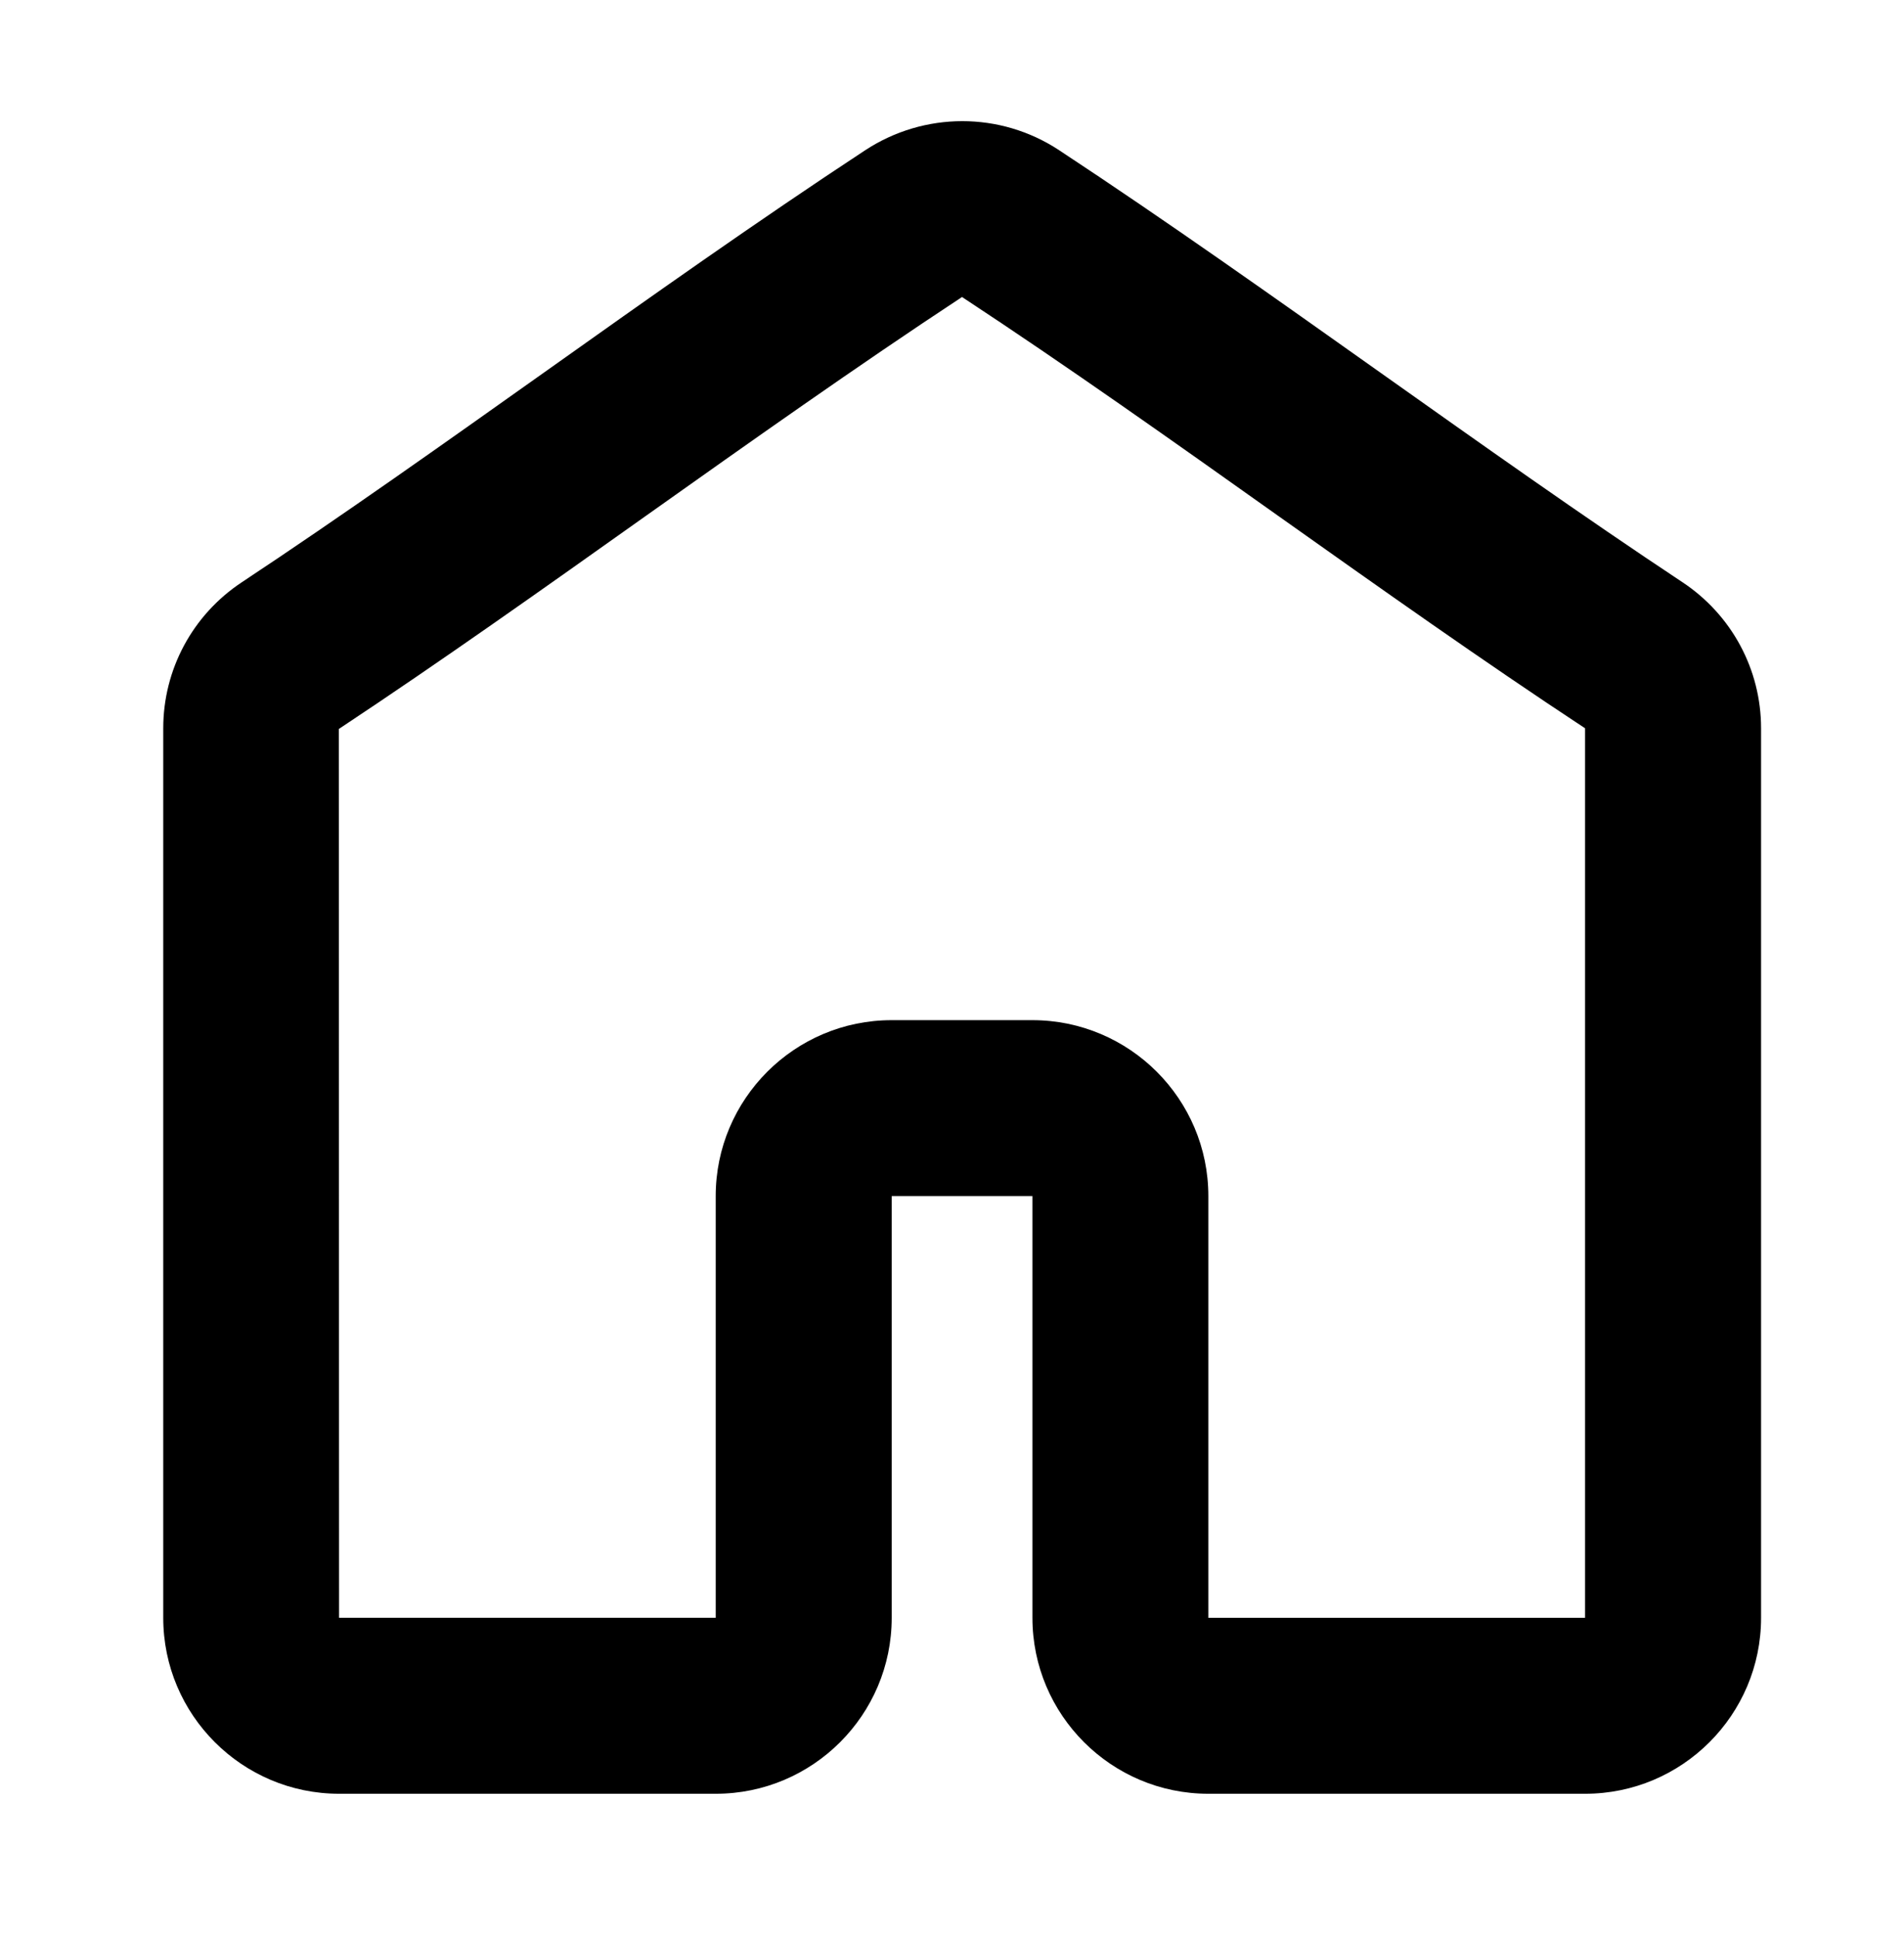 <?xml version="1.0" encoding="UTF-8"?>
<svg id="Layer_2" data-name="Layer 2" xmlns="http://www.w3.org/2000/svg" viewBox="0 0 21.647 22.023">
  <path d="M18.021,20.391h-4.283c-1.103,0-2-.897-2-2v-4.794h-1.6v4.794c0,1.103-.897,2-2,2H3.856c-1.103,0-2-.897-2-2V8.279c0-.669,.334-1.29,.893-1.66,1.139-.754,2.304-1.581,3.43-2.38,1.197-.85,2.435-1.728,3.659-2.532,.67-.439,1.534-.44,2.201-.001h0c1.226,.807,2.464,1.686,3.662,2.535,1.126,.798,2.29,1.624,3.428,2.378,.559,.371,.893,.991,.893,1.66v10.112c0,1.103-.897,2-2,2Zm-7.883-8.794h1.6c1.103,0,2,.897,2,2v4.794h4.283V8.279c-1.162-.765-2.339-1.6-3.478-2.407-1.183-.84-2.407-1.708-3.603-2.494h0c-.001-.001,.001-.002-.005,0-1.194,.786-2.417,1.653-3.6,2.492-1.139,.809-2.317,1.645-3.483,2.417l.003,10.104h4.282v-4.794c0-1.103,.897-2,2-2Z"/>
</svg>